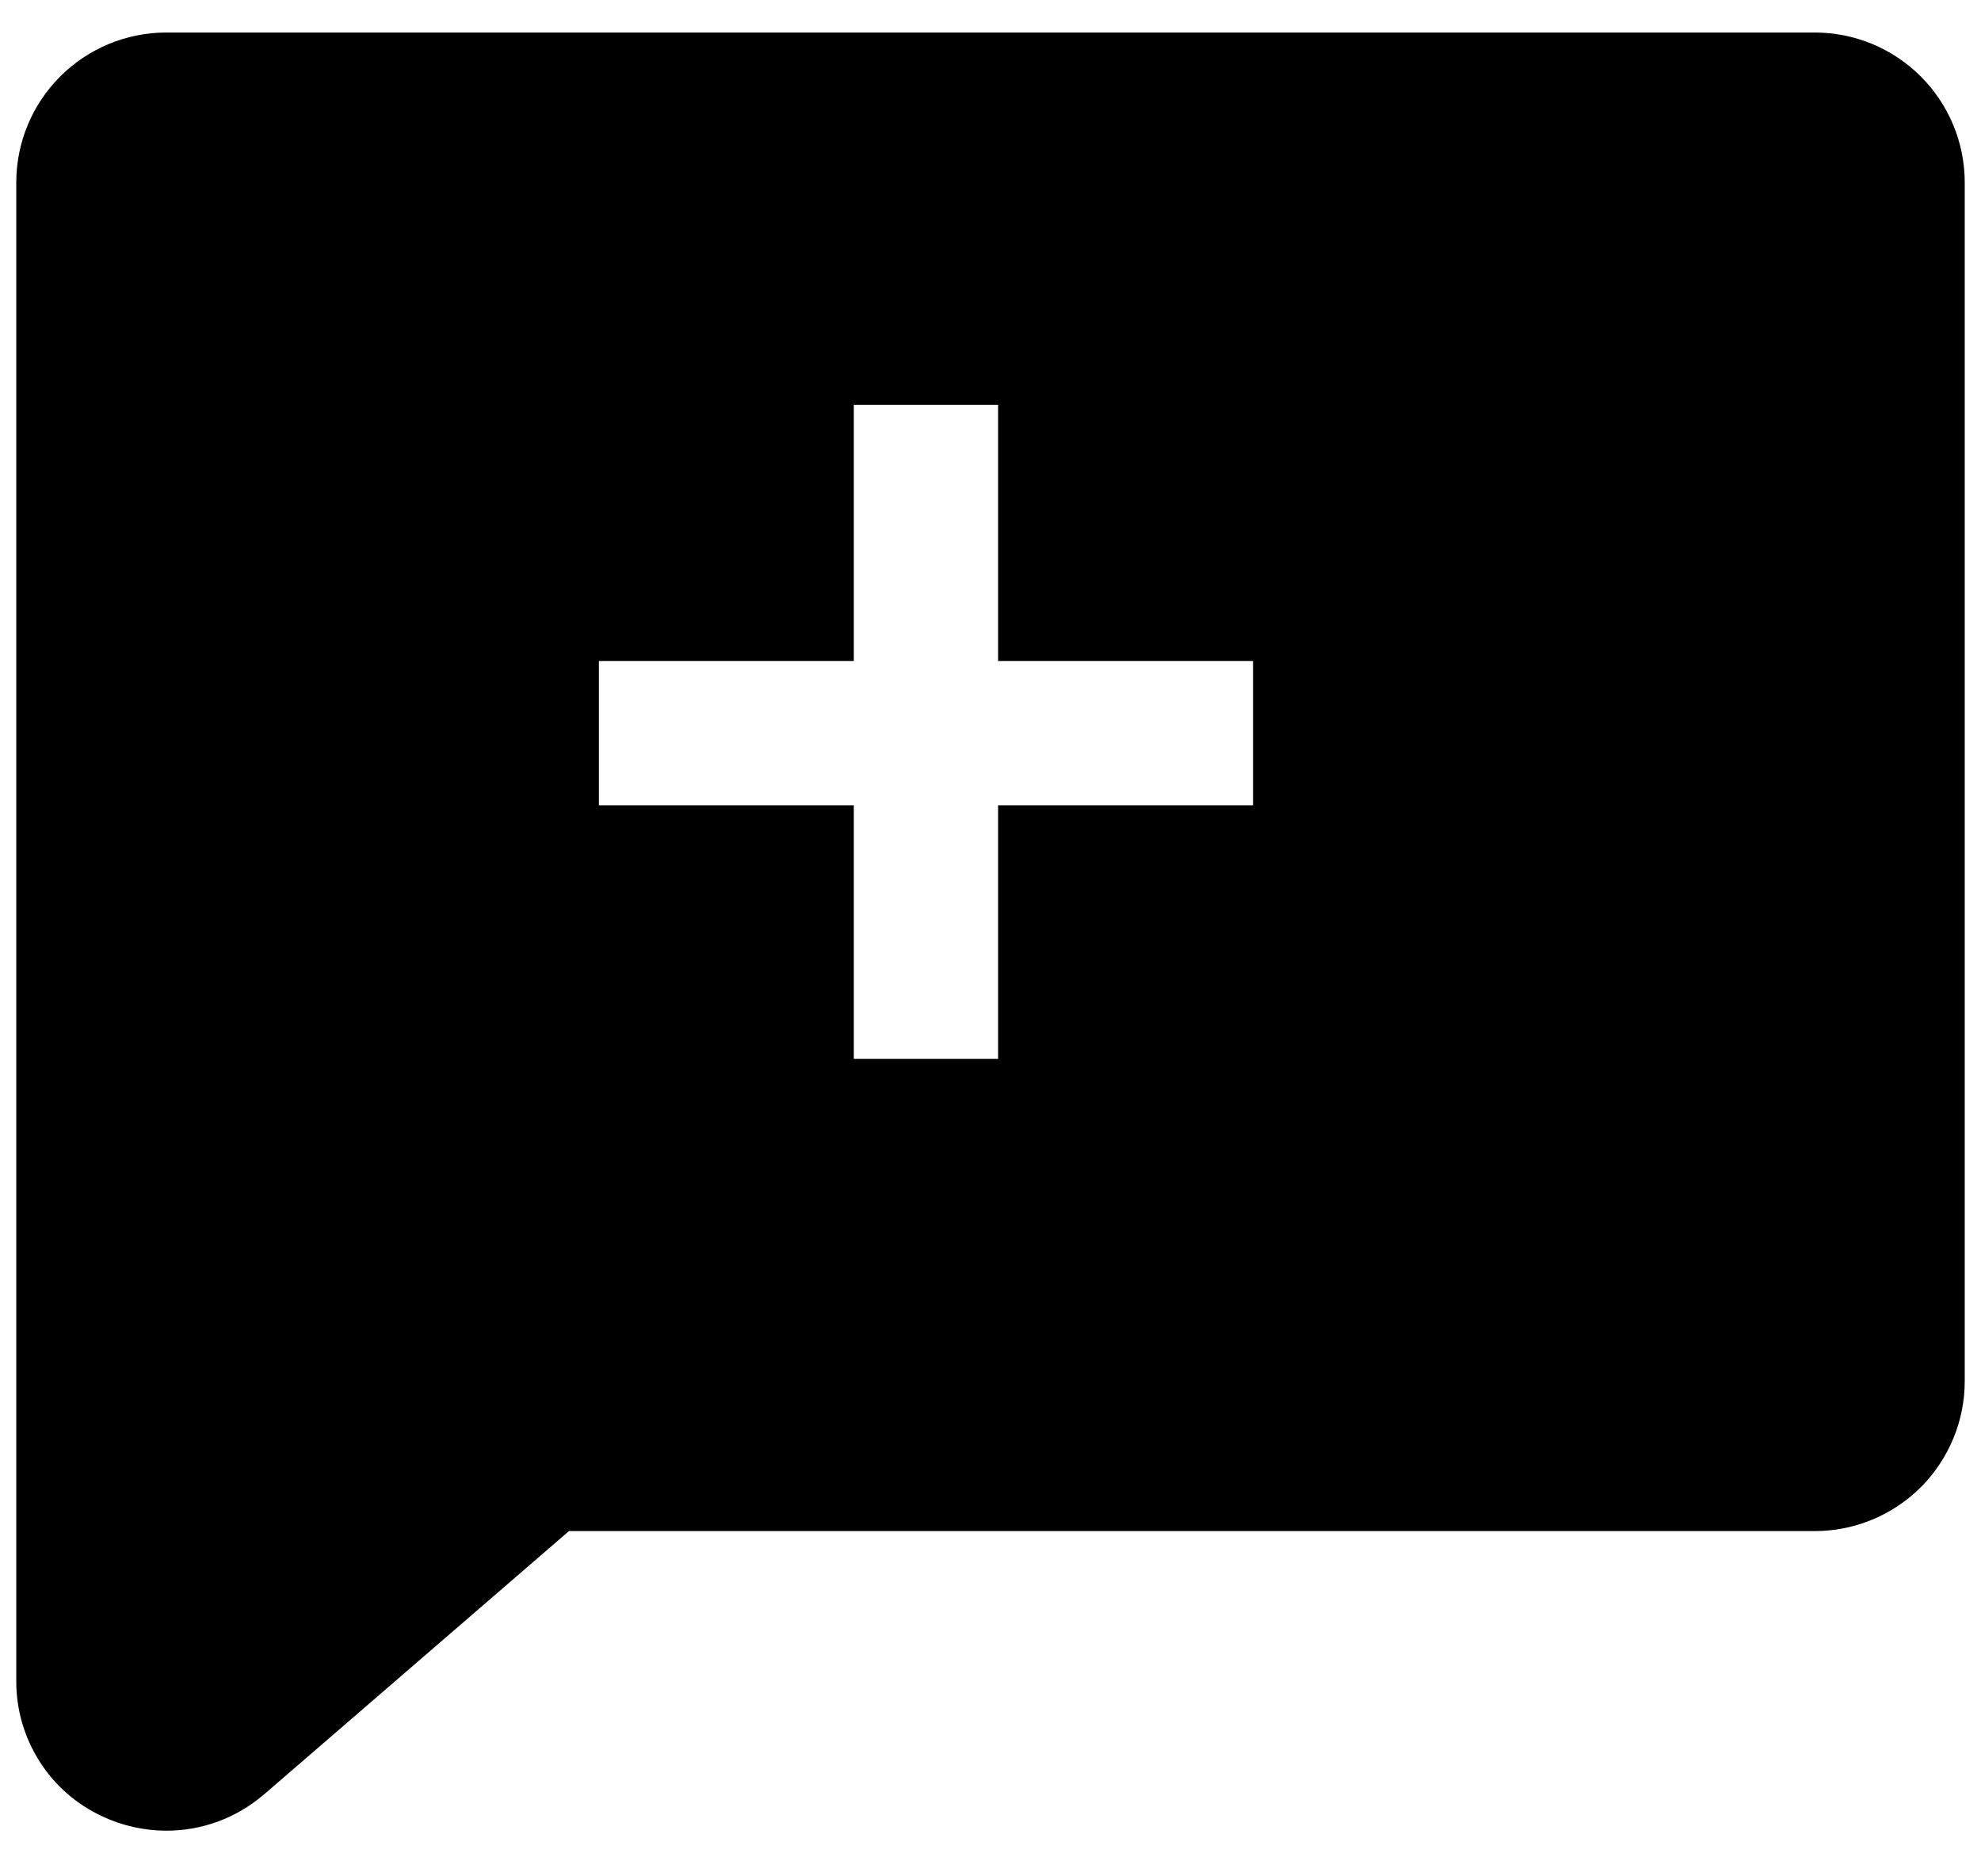 <svg width="19" height="18" viewBox="0 0 19 18" fill="none" xmlns="http://www.w3.org/2000/svg">
<path fill-rule="evenodd" clip-rule="evenodd" d="M18.844 13.25V1.75C18.844 1.369 18.692 1.003 18.423 0.734C18.153 0.464 17.788 0.312 17.406 0.312H1.594C1.213 0.312 0.847 0.464 0.577 0.734C0.308 1.003 0.156 1.369 0.156 1.75V16.125C0.155 16.398 0.232 16.666 0.379 16.897C0.525 17.128 0.735 17.311 0.984 17.426C1.175 17.515 1.383 17.562 1.594 17.562C1.933 17.563 2.261 17.443 2.52 17.224L2.528 17.218L5.457 14.688H17.406C17.788 14.688 18.153 14.536 18.423 14.267C18.692 13.997 18.844 13.631 18.844 13.25ZM12.018 6.341H9.573V3.883H8.189V6.341H5.744V7.725H8.189V10.158H9.573V7.725H12.018V6.341Z" fill="black"/>
</svg>
